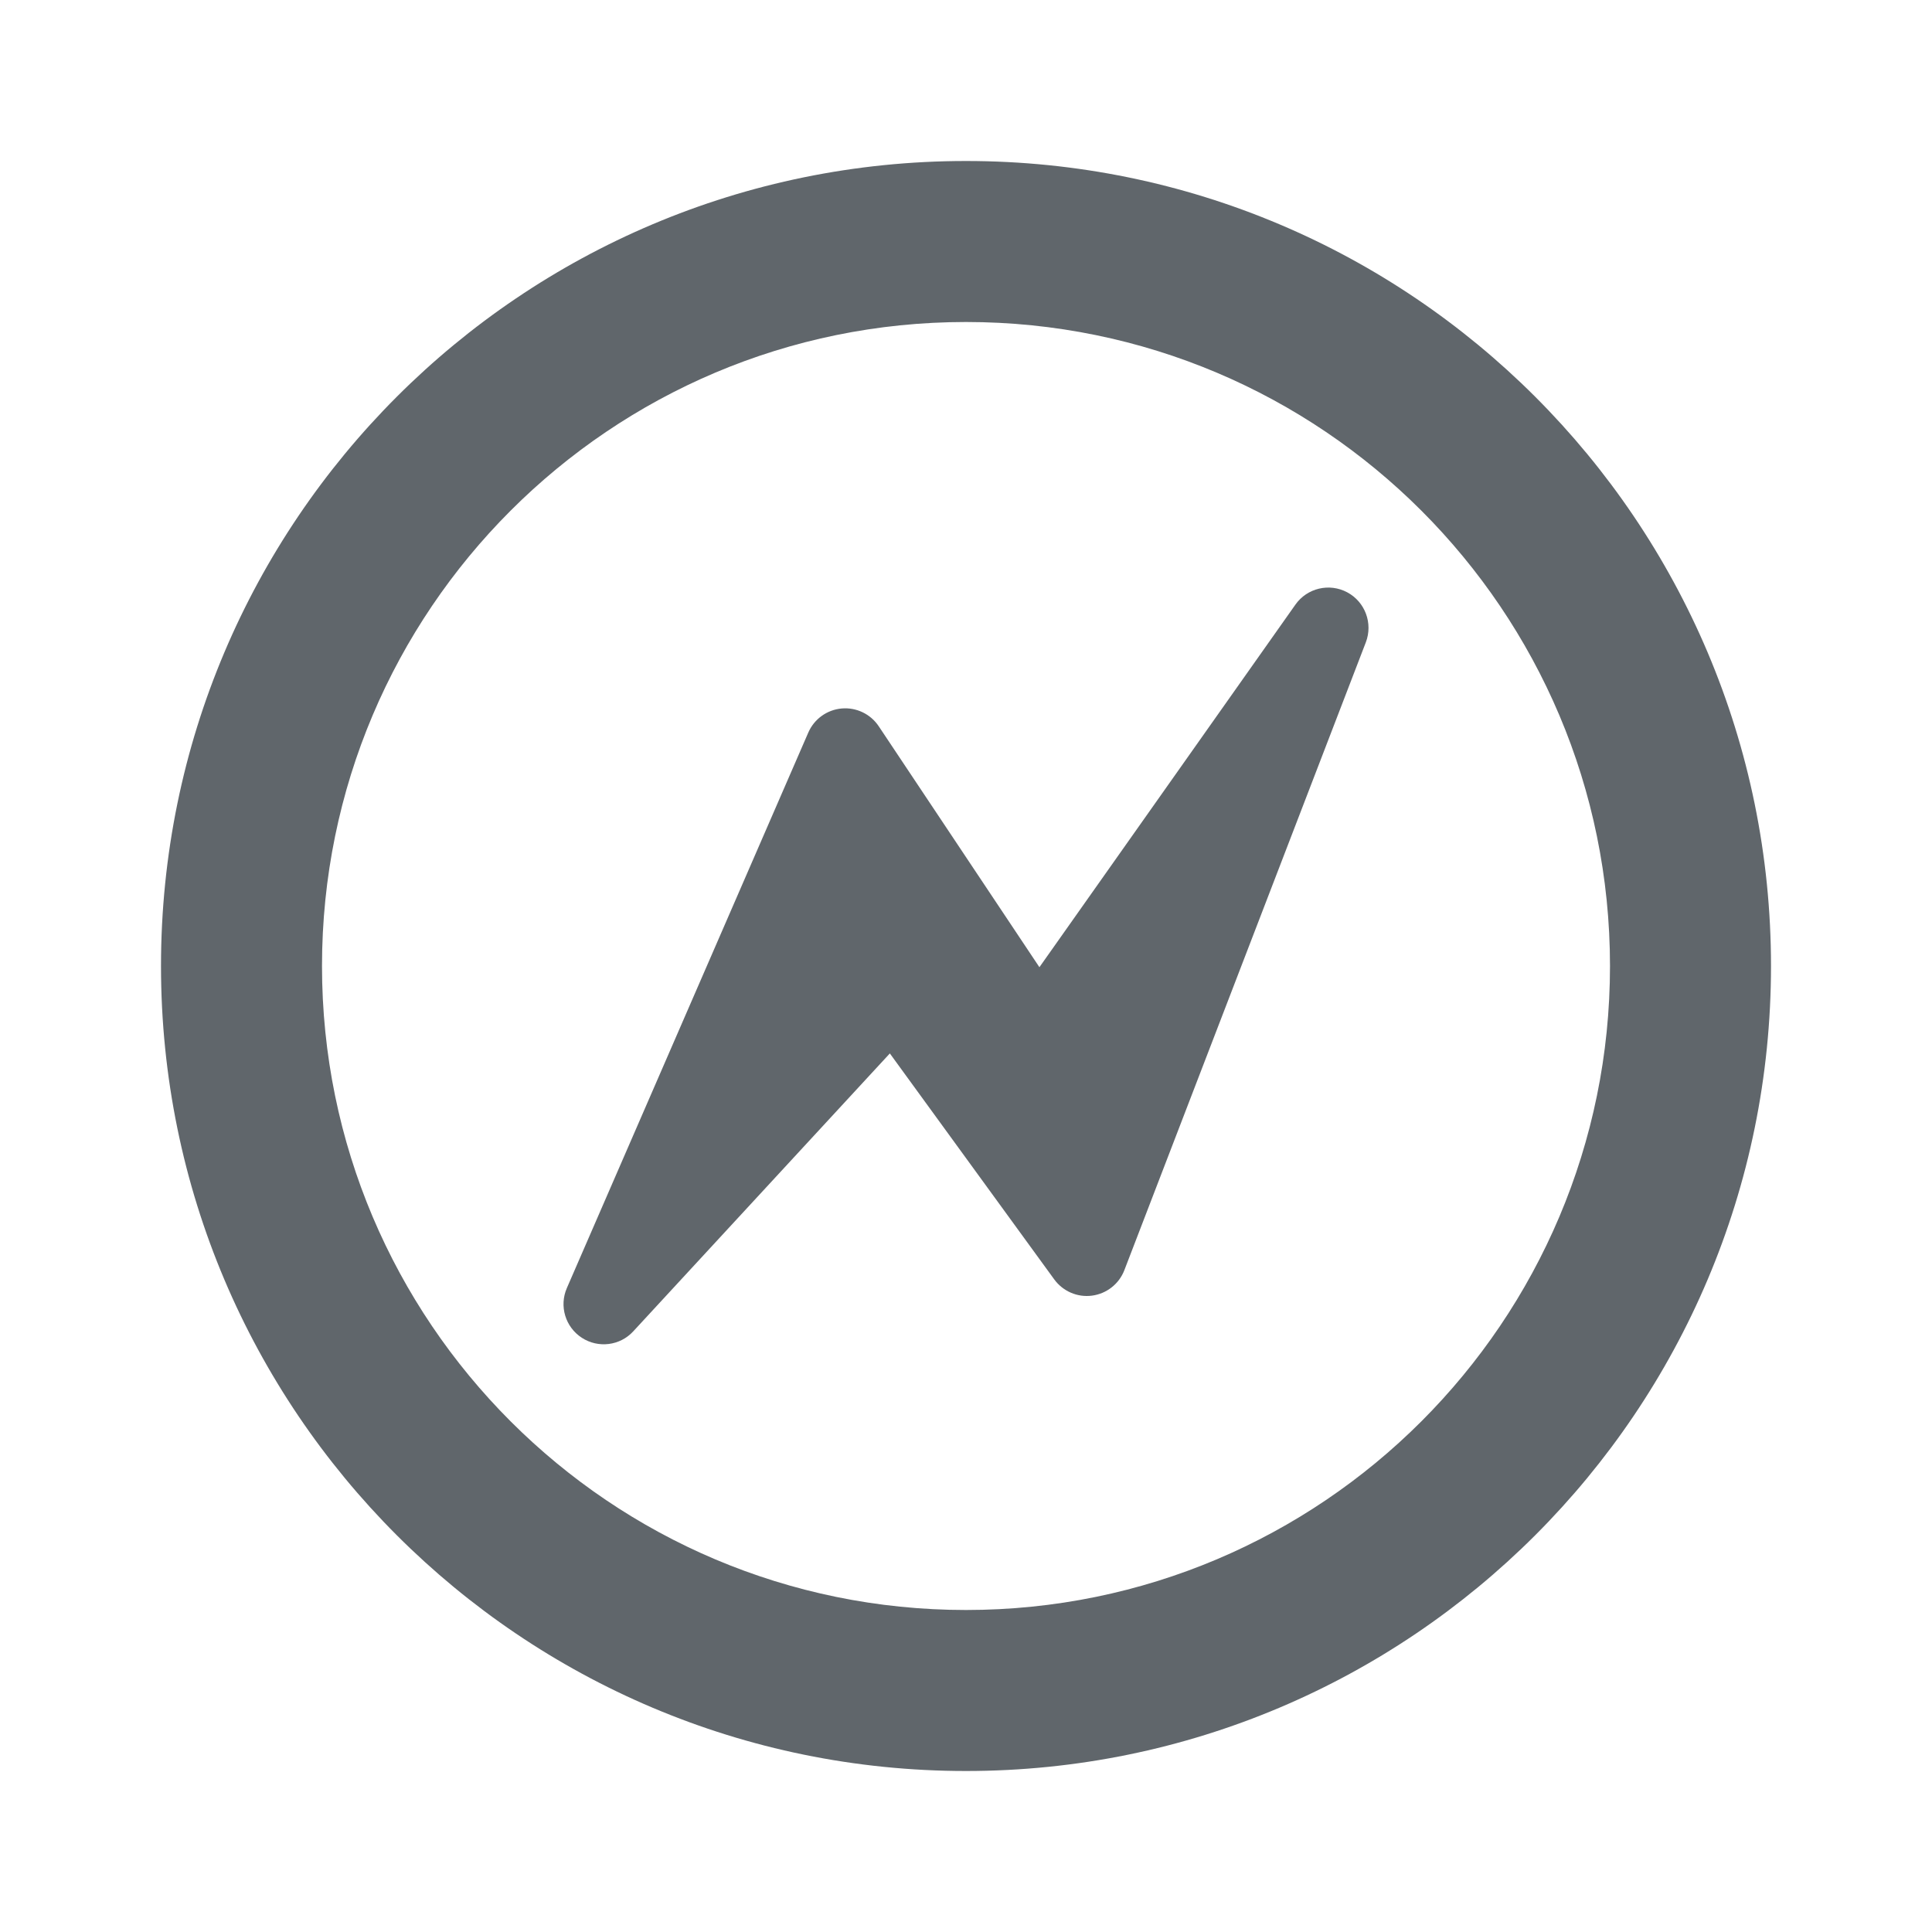 <svg width="24" height="24" viewBox="0 0 24 24" fill="none" xmlns="http://www.w3.org/2000/svg">
<path fill-rule="evenodd" clip-rule="evenodd" d="M12 20C16.418 20 20 16.418 20 12C20 7.582 16.418 4 12 4C7.582 4 4 7.582 4 12C4 16.418 7.582 20 12 20ZM22 12C22 17.523 17.523 22 12 22C6.477 22 2 17.523 2 12C2 6.477 6.477 2 12 2C17.523 2 22 6.477 22 12Z" fill="#60666B"/>
<path d="M11.1 12.299L7.5 16.199L10.5 9.299L12.9 12.899L16.5 7.799L13.5 15.599L11.1 12.299Z" fill="#60666B"/>
<path fill-rule="evenodd" clip-rule="evenodd" d="M7.227 16.618C7.431 16.751 7.702 16.718 7.867 16.538L11.054 13.086L13.096 15.893C13.204 16.041 13.384 16.119 13.565 16.095C13.747 16.071 13.901 15.95 13.967 15.779L16.967 7.979C17.057 7.743 16.958 7.477 16.736 7.358C16.513 7.239 16.237 7.305 16.092 7.511L12.912 12.015L10.916 9.022C10.815 8.87 10.638 8.785 10.456 8.801C10.273 8.817 10.114 8.932 10.041 9.1L7.042 16C6.944 16.224 7.023 16.485 7.227 16.618ZM9.137 13.689L10.593 10.34L12.484 13.177C12.575 13.314 12.729 13.397 12.893 13.399C13.058 13.401 13.213 13.322 13.309 13.188L14.59 11.372L13.364 14.561L11.504 12.005C11.416 11.884 11.279 11.809 11.129 11.8C10.98 11.791 10.834 11.85 10.733 11.96L9.137 13.689Z" fill="#60666B"/>
</svg>
